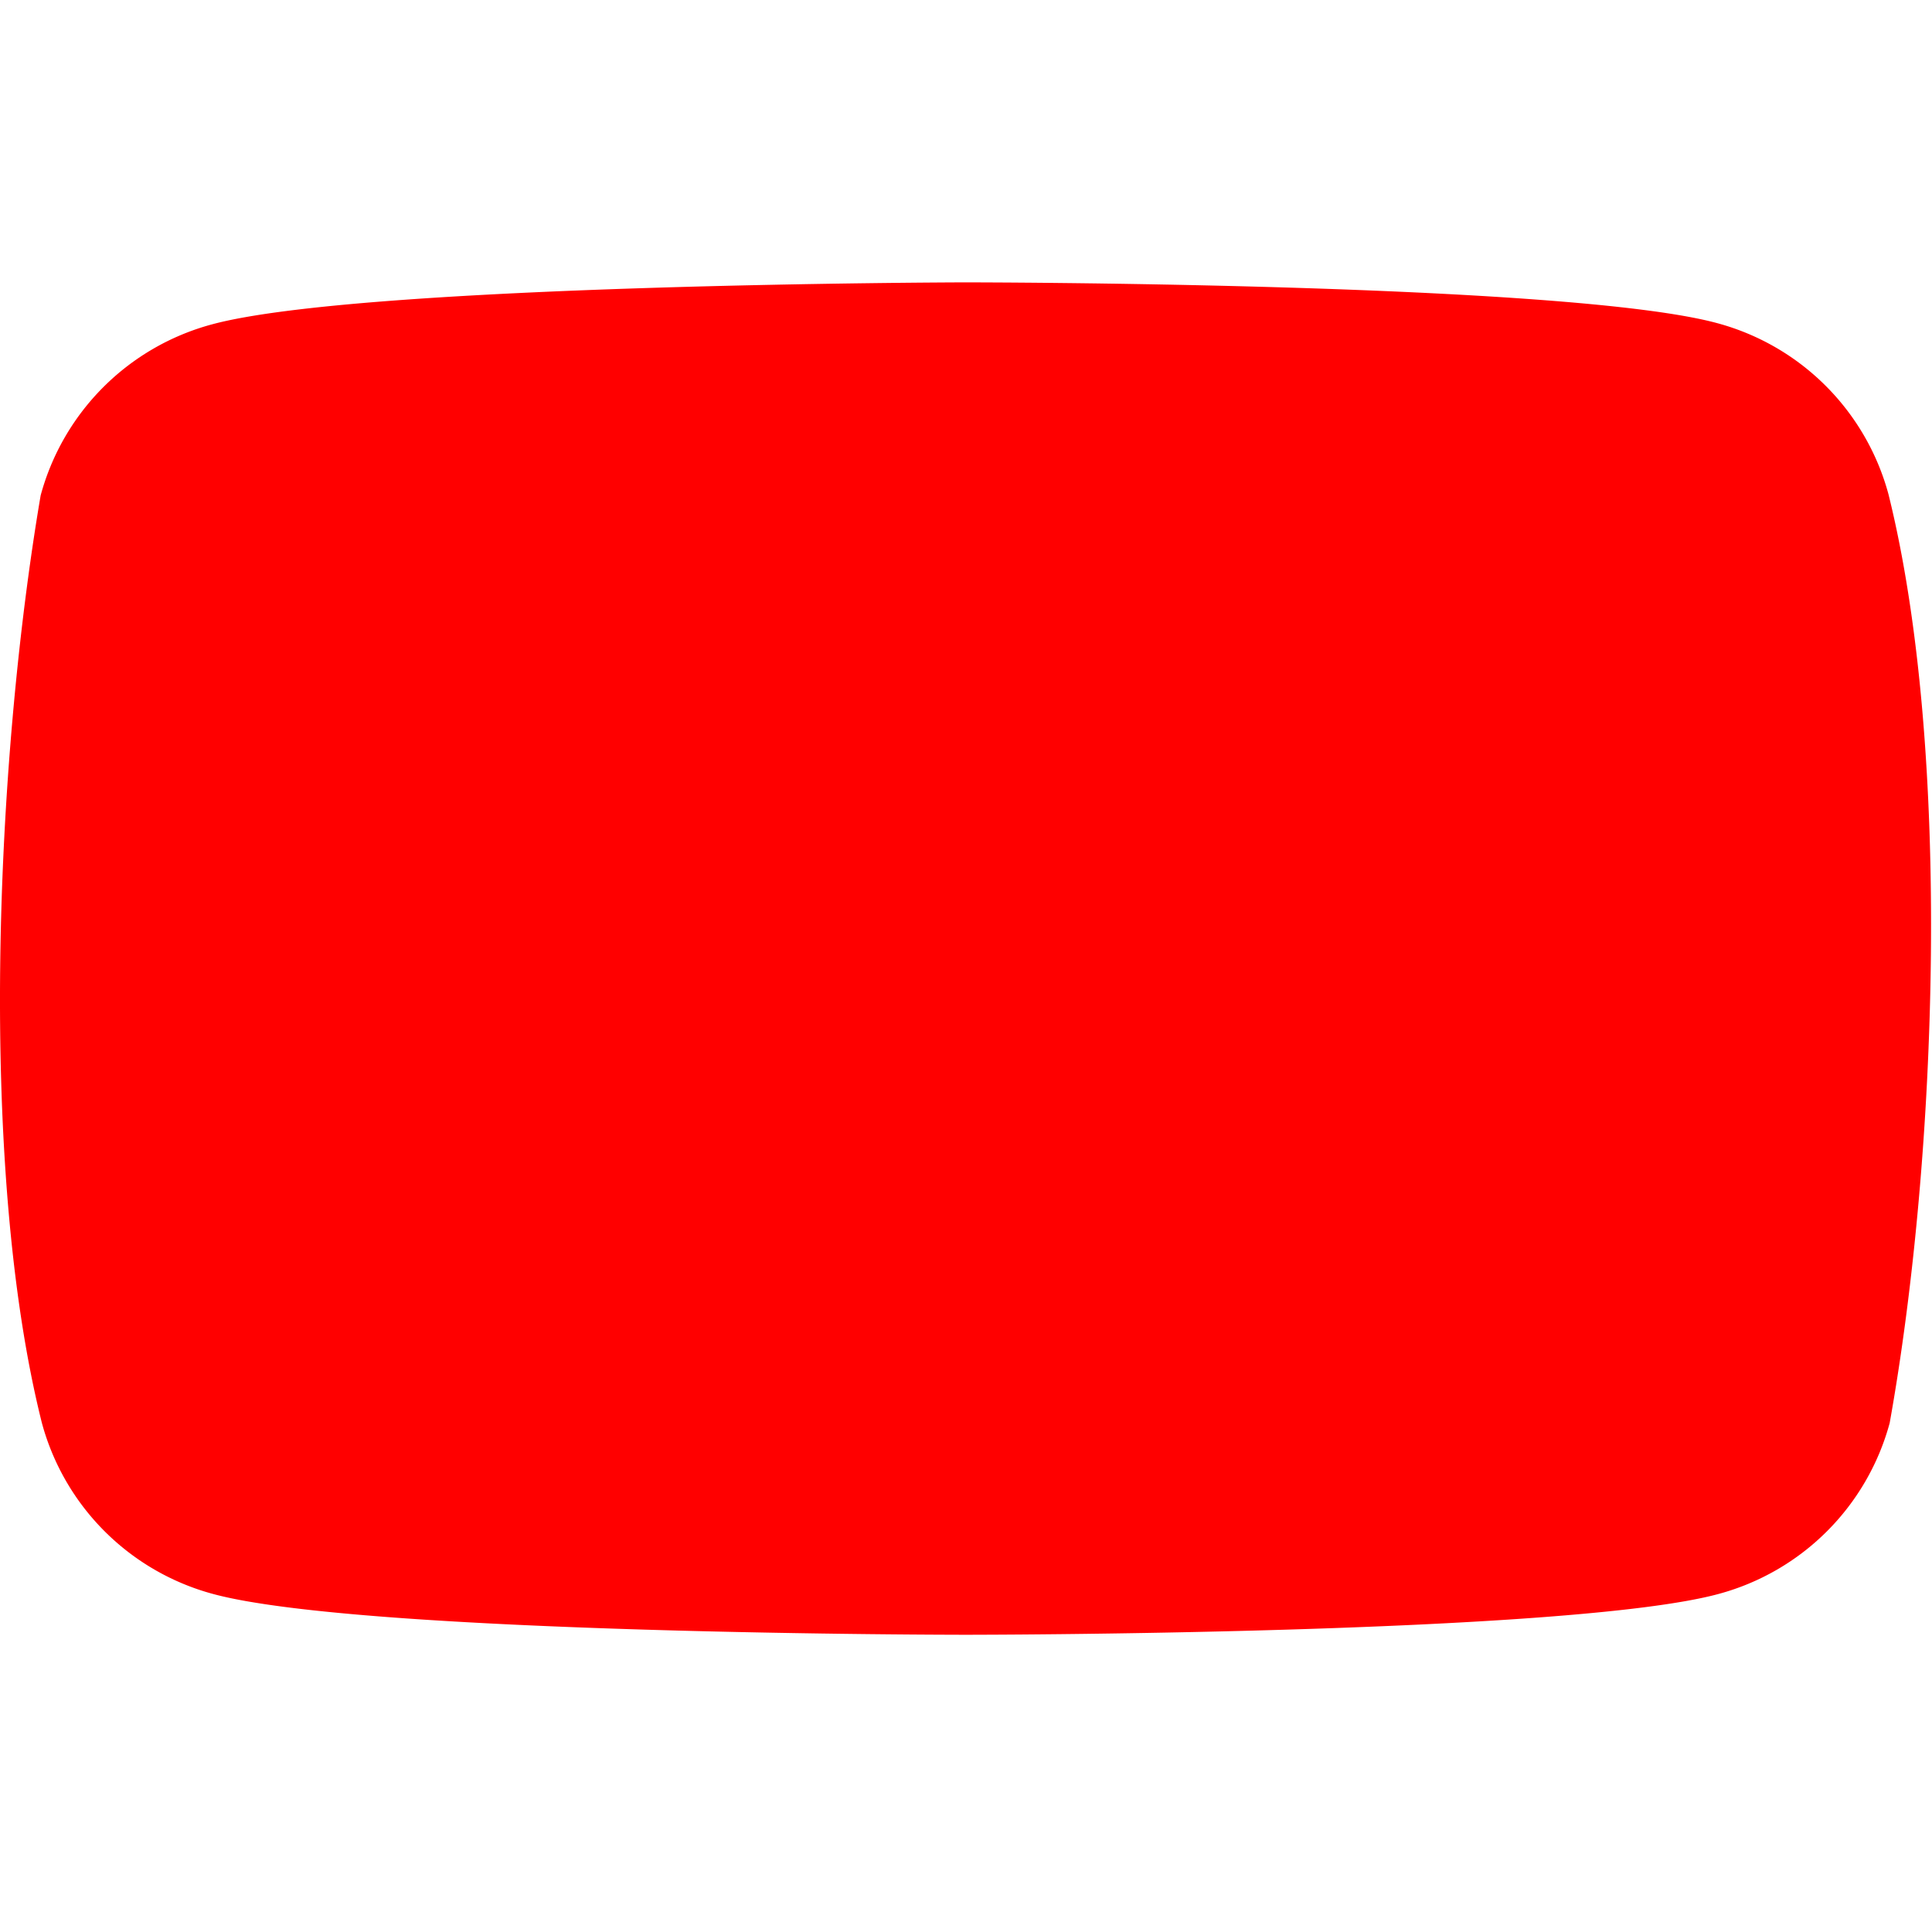 <?xml version="1.0" encoding="UTF-8" standalone="no"?>
<svg
   xmlns:dc="http://purl.org/dc/elements/1.1/"
   xmlns:cc="http://creativecommons.org/ns#"
   xmlns:rdf="http://www.w3.org/1999/02/22-rdf-syntax-ns#"
   xmlns:svg="http://www.w3.org/2000/svg"
   xmlns="http://www.w3.org/2000/svg"
   xmlns:sodipodi="http://sodipodi.sourceforge.net/DTD/sodipodi-0.dtd"
   xmlns:inkscape="http://www.inkscape.org/namespaces/inkscape"
   viewBox="0 0 156 156"
   version="1.1"
   id="svg887"
   sodipodi:docname="icon-bg.svg"
   inkscape:version="0.92.5 (2060ec1f9f, 2020-04-08)"
   width="156"
   height="156">
  <defs
     id="defs891">
    <inkscape:perspective
       id="perspective5329"
       inkscape:persp3d-origin="0.75619357 : 3.1889763 : 1"
       inkscape:vp_z="1.5123871 : 4.7834644 : 1"
       inkscape:vp_y="0 : 9.090909 : 0"
       inkscape:vp_x="0 : 4.7834644 : 1"
       sodipodi:type="inkscape:persp3d" />
    <inkscape:perspective
       sodipodi:type="inkscape:persp3d"
       inkscape:vp_x="0 : 0.0045454545 : 1"
       inkscape:vp_y="0 : 9.090909 : 0"
       inkscape:vp_z="0.0020325203 : 0.0045454545 : 1"
       inkscape:persp3d-origin="0.0010162602 : 0.003030303 : 1"
       id="perspective5339" />
    <clipPath
       id="clipPath4202"
       clipPathUnits="userSpaceOnUse">
      <path
         id="path4204"
         d="m 20.045,731.714 h 42.114 v 37.012 H 20.045 Z"
         inkscape:connector-curvature="0" />
    </clipPath>
    <inkscape:perspective
       sodipodi:type="inkscape:persp3d"
       inkscape:vp_x="0 : 1.9090909 : 1"
       inkscape:vp_y="0 : 9.090909 : 0"
       inkscape:vp_z="1.7276423 : 1.9090909 : 1"
       inkscape:persp3d-origin="0.86382113 : 1.2727273 : 1"
       id="perspective5396" />
    <inkscape:perspective
       sodipodi:type="inkscape:persp3d"
       inkscape:vp_x="0 : 0.0045454545 : 1"
       inkscape:vp_y="0 : 9.090909 : 0"
       inkscape:vp_z="0.0020325203 : 0.0045454545 : 1"
       inkscape:persp3d-origin="0.0010162602 : 0.003030303 : 1"
       id="perspective5429" />
    <clipPath
       id="clipPath2840"
       clipPathUnits="userSpaceOnUse">
      <path
         id="path2842"
         d="m 77.057,731.714 h 42.114 v 37.012 H 77.057 Z"
         inkscape:connector-curvature="0" />
    </clipPath>
    <inkscape:perspective
       sodipodi:type="inkscape:persp3d"
       inkscape:vp_x="0 : 0.0045454545 : 1"
       inkscape:vp_y="0 : 9.090909 : 0"
       inkscape:vp_z="0.0020325203 : 0.0045454545 : 1"
       inkscape:persp3d-origin="0.0010162602 : 0.003030303 : 1"
       id="perspective5499" />
    <clipPath
       id="clipPath3036"
       clipPathUnits="userSpaceOnUse">
      <path
         id="path3038"
         d="m 134.072,731.751 h 42.114 v 36.975 h -42.114 z"
         inkscape:connector-curvature="0" />
    </clipPath>
    <inkscape:perspective
       sodipodi:type="inkscape:persp3d"
       inkscape:vp_x="0 : 0.0045454545 : 1"
       inkscape:vp_y="0 : 9.090909 : 0"
       inkscape:vp_z="0.0020325203 : 0.0045454545 : 1"
       inkscape:persp3d-origin="0.0010162602 : 0.003030303 : 1"
       id="perspective5621" />
    <clipPath
       id="clipPath2952"
       clipPathUnits="userSpaceOnUse">
      <path
         id="path2954"
         d="m 191.084,731.751 h 42.113 v 36.975 h -42.113 z"
         inkscape:connector-curvature="0" />
    </clipPath>
    <clipPath
       id="clipPath2936"
       clipPathUnits="userSpaceOnUse">
      <path
         id="path2938"
         d="m 191.084,731.751 h 42.113 v 36.975 h -42.113 z"
         inkscape:connector-curvature="0" />
    </clipPath>
    <inkscape:perspective
       sodipodi:type="inkscape:persp3d"
       inkscape:vp_x="0 : 0.0045454545 : 1"
       inkscape:vp_y="0 : 9.090909 : 0"
       inkscape:vp_z="0.0020325203 : 0.0045454545 : 1"
       inkscape:persp3d-origin="0.0010162602 : 0.003030303 : 1"
       id="perspective5694" />
    <inkscape:perspective
       sodipodi:type="inkscape:persp3d"
       id="perspective18"
       inkscape:persp3d-origin="0.51829268 : 1.3727273 : 1"
       inkscape:vp_z="1.0365854 : 2.0590909 : 1"
       inkscape:vp_y="0 : 9.090909 : 0"
       inkscape:vp_x="0 : 2.0590909 : 1" />
    <inkscape:perspective
       sodipodi:type="inkscape:persp3d"
       inkscape:vp_x="0 : 0.0045454545 : 1"
       inkscape:vp_y="0 : 9.090909 : 0"
       inkscape:vp_z="0.0020325203 : 0.0045454545 : 1"
       inkscape:persp3d-origin="0.0010162602 : 0.003030303 : 1"
       id="perspective5722" />
    <clipPath
       id="clipPath3216"
       clipPathUnits="userSpaceOnUse">
      <path
         id="path3218"
         d="m 248.098,731.74 h 42.114 v 36.986 h -42.114 z"
         inkscape:connector-curvature="0" />
    </clipPath>
    <inkscape:perspective
       sodipodi:type="inkscape:persp3d"
       inkscape:vp_x="0 : 0.0045454545 : 1"
       inkscape:vp_y="0 : 9.090909 : 0"
       inkscape:vp_z="0.0020325203 : 0.0045454545 : 1"
       inkscape:persp3d-origin="0.0010162602 : 0.003030303 : 1"
       id="perspective5860" />
    <clipPath
       id="clipPath2880"
       clipPathUnits="userSpaceOnUse">
      <path
         id="path2882"
         d="m 305.111,731.751 h 42.114 v 36.975 h -42.114 z"
         inkscape:connector-curvature="0" />
    </clipPath>
    <inkscape:perspective
       sodipodi:type="inkscape:persp3d"
       inkscape:vp_x="0 : 0.0045454545 : 1"
       inkscape:vp_y="0 : 9.090909 : 0"
       inkscape:vp_z="0.0020325203 : 0.0045454545 : 1"
       inkscape:persp3d-origin="0.0010162602 : 0.003030303 : 1"
       id="perspective5942" />
    <clipPath
       id="clipPath3112"
       clipPathUnits="userSpaceOnUse">
      <path
         id="path3114"
         d="m 362.126,731.751 h 42.113 v 36.975 h -42.113 z"
         inkscape:connector-curvature="0" />
    </clipPath>
    <clipPath
       id="clipPath3100"
       clipPathUnits="userSpaceOnUse">
      <path
         id="path3102"
         d="m 362.126,731.751 h 42.114 v 36.975 h -42.114 z"
         inkscape:connector-curvature="0" />
    </clipPath>
    <inkscape:perspective
       sodipodi:type="inkscape:persp3d"
       inkscape:vp_x="0 : 0.0045454545 : 1"
       inkscape:vp_y="0 : 9.090909 : 0"
       inkscape:vp_z="0.0020325203 : 0.0045454545 : 1"
       inkscape:persp3d-origin="0.0010162602 : 0.003030303 : 1"
       id="perspective6017" />
    <clipPath
       id="clipPath2984"
       clipPathUnits="userSpaceOnUse">
      <path
         id="path2986"
         d="m 419.137,731.751 h 42.114 v 36.975 h -42.114 z"
         inkscape:connector-curvature="0" />
    </clipPath>
    <inkscape:perspective
       sodipodi:type="inkscape:persp3d"
       inkscape:vp_x="0 : 0.0045454545 : 1"
       inkscape:vp_y="0 : 9.090909 : 0"
       inkscape:vp_z="0.0020325203 : 0.0045454545 : 1"
       inkscape:persp3d-origin="0.0010162602 : 0.003030303 : 1"
       id="perspective6119" />
    <clipPath
       id="clipPath3296"
       clipPathUnits="userSpaceOnUse">
      <path
         id="path3298"
         d="m 476.153,731.751 h 42.113 v 36.975 h -42.113 z"
         inkscape:connector-curvature="0" />
    </clipPath>
    <inkscape:perspective
       sodipodi:type="inkscape:persp3d"
       inkscape:vp_x="0 : 0.0045454545 : 1"
       inkscape:vp_y="0 : 9.090909 : 0"
       inkscape:vp_z="0.0020325203 : 0.0045454545 : 1"
       inkscape:persp3d-origin="0.0010162602 : 0.003030303 : 1"
       id="perspective6219" />
    <clipPath
       id="clipPath2860"
       clipPathUnits="userSpaceOnUse">
      <path
         id="path2862"
         d="m 533.165,731.751 h 42.113 v 36.975 h -42.113 z"
         inkscape:connector-curvature="0" />
    </clipPath>
    <inkscape:perspective
       sodipodi:type="inkscape:persp3d"
       inkscape:vp_x="0 : 0.0045454545 : 1"
       inkscape:vp_y="0 : 9.090909 : 0"
       inkscape:vp_z="0.0020325203 : 0.0045454545 : 1"
       inkscape:persp3d-origin="0.0010162602 : 0.003030303 : 1"
       id="perspective6281" />
    <clipPath
       id="clipPath3080"
       clipPathUnits="userSpaceOnUse">
      <path
         id="path3082"
         d="m 20.045,674.69 h 42.114 v 36.975 H 20.045 Z"
         inkscape:connector-curvature="0" />
    </clipPath>
    <inkscape:perspective
       sodipodi:type="inkscape:persp3d"
       inkscape:vp_x="0 : 0.0045454545 : 1"
       inkscape:vp_y="0 : 9.090909 : 0"
       inkscape:vp_z="0.0020325203 : 0.0045454545 : 1"
       inkscape:persp3d-origin="0.0010162602 : 0.003030303 : 1"
       id="perspective6343" />
    <clipPath
       id="clipPath2964"
       clipPathUnits="userSpaceOnUse">
      <path
         id="path2966"
         d="m 77.057,674.69 h 42.114 v 36.975 H 77.057 Z"
         inkscape:connector-curvature="0" />
    </clipPath>
    <inkscape:perspective
       sodipodi:type="inkscape:persp3d"
       inkscape:vp_x="0 : 0.0045454545 : 1"
       inkscape:vp_y="0 : 9.090909 : 0"
       inkscape:vp_z="0.0020325203 : 0.0045454545 : 1"
       inkscape:persp3d-origin="0.0010162602 : 0.003030303 : 1"
       id="perspective6432" />
    <clipPath
       id="clipPath3256"
       clipPathUnits="userSpaceOnUse">
      <path
         id="path3258"
         d="m 134.072,674.69 h 42.114 v 36.975 h -42.114 z"
         inkscape:connector-curvature="0" />
    </clipPath>
    <inkscape:perspective
       sodipodi:type="inkscape:persp3d"
       inkscape:vp_x="0 : 0.0045454545 : 1"
       inkscape:vp_y="0 : 9.090909 : 0"
       inkscape:vp_z="0.0020325203 : 0.0045454545 : 1"
       inkscape:persp3d-origin="0.0010162602 : 0.003030303 : 1"
       id="perspective6560" />
    <clipPath
       id="clipPath2908"
       clipPathUnits="userSpaceOnUse">
      <path
         id="path2910"
         d="m 191.084,674.69 h 42.113 v 36.975 h -42.113 z"
         inkscape:connector-curvature="0" />
    </clipPath>
    <inkscape:perspective
       sodipodi:type="inkscape:persp3d"
       inkscape:vp_x="0 : 0.0045454545 : 1"
       inkscape:vp_y="0 : 9.090909 : 0"
       inkscape:vp_z="0.0020325203 : 0.0045454545 : 1"
       inkscape:persp3d-origin="0.0010162602 : 0.003030303 : 1"
       id="perspective6650" />
    <clipPath
       id="clipPath3128"
       clipPathUnits="userSpaceOnUse">
      <path
         id="path3130"
         d="m 248.098,674.69 h 42.114 v 36.975 h -42.114 z"
         inkscape:connector-curvature="0" />
    </clipPath>
    <inkscape:perspective
       sodipodi:type="inkscape:persp3d"
       inkscape:vp_x="0 : 0.0045454545 : 1"
       inkscape:vp_y="0 : 9.090909 : 0"
       inkscape:vp_z="0.0020325203 : 0.0045454545 : 1"
       inkscape:persp3d-origin="0.0010162602 : 0.003030303 : 1"
       id="perspective6920" />
    <clipPath
       id="clipPath3016"
       clipPathUnits="userSpaceOnUse">
      <path
         id="path3018"
         d="m 305.111,674.69 h 42.114 v 36.975 h -42.114 z"
         inkscape:connector-curvature="0" />
    </clipPath>
    <inkscape:perspective
       sodipodi:type="inkscape:persp3d"
       inkscape:vp_x="0 : 0.0045454545 : 1"
       inkscape:vp_y="0 : 9.090909 : 0"
       inkscape:vp_z="0.0020325203 : 0.0045454545 : 1"
       inkscape:persp3d-origin="0.0010162602 : 0.003030303 : 1"
       id="perspective6991" />
    <inkscape:perspective
       sodipodi:type="inkscape:persp3d"
       inkscape:vp_x="0 : 0.0045454545 : 1"
       inkscape:vp_y="0 : 9.090909 : 0"
       inkscape:vp_z="0.0020325203 : 0.0045454545 : 1"
       inkscape:persp3d-origin="0.0010162602 : 0.003030303 : 1"
       id="perspective7016" />
    <clipPath
       id="clipPath4234"
       clipPathUnits="userSpaceOnUse">
      <path
         id="path4236"
         d="m 362.126,674.673 h 42.113 v 36.975 h -42.113 z"
         inkscape:connector-curvature="0" />
    </clipPath>
    <clipPath
       id="clipPath4222"
       clipPathUnits="userSpaceOnUse">
      <path
         id="path4224"
         d="m 362.126,674.673 h 42.114 v 36.975 h -42.114 z"
         inkscape:connector-curvature="0" />
    </clipPath>
    <inkscape:perspective
       sodipodi:type="inkscape:persp3d"
       inkscape:vp_x="0 : 0.0045454545 : 1"
       inkscape:vp_y="0 : 9.090909 : 0"
       inkscape:vp_z="0.0020325203 : 0.0045454545 : 1"
       inkscape:persp3d-origin="0.0010162602 : 0.003030303 : 1"
       id="perspective7091" />
    <clipPath
       id="clipPath4394"
       clipPathUnits="userSpaceOnUse">
      <path
         id="path4396"
         d="m 419.137,674.673 h 42.114 v 36.975 h -42.114 z"
         inkscape:connector-curvature="0" />
    </clipPath>
    <inkscape:perspective
       sodipodi:type="inkscape:persp3d"
       inkscape:vp_x="0 : 0.0045454545 : 1"
       inkscape:vp_y="0 : 9.090909 : 0"
       inkscape:vp_z="0.0020325203 : 0.0045454545 : 1"
       inkscape:persp3d-origin="0.0010162602 : 0.003030303 : 1"
       id="perspective7169" />
    <clipPath
       id="clipPath4848"
       clipPathUnits="userSpaceOnUse">
      <path
         id="path4850"
         d="m 476.152,674.673 h 42.114 v 36.975 h -42.114 z"
         inkscape:connector-curvature="0" />
    </clipPath>
    <inkscape:perspective
       sodipodi:type="inkscape:persp3d"
       inkscape:vp_x="0 : 0.0045454545 : 1"
       inkscape:vp_y="0 : 9.090909 : 0"
       inkscape:vp_z="0.0020325203 : 0.0045454545 : 1"
       inkscape:persp3d-origin="0.0010162602 : 0.003030303 : 1"
       id="perspective7231" />
    <clipPath
       id="clipPath4976"
       clipPathUnits="userSpaceOnUse">
      <path
         id="path4978"
         d="m 20.044,617.671 h 42.114 v 36.975 H 20.044 Z"
         inkscape:connector-curvature="0" />
    </clipPath>
    <inkscape:perspective
       sodipodi:type="inkscape:persp3d"
       inkscape:vp_x="0 : 0.0045454545 : 1"
       inkscape:vp_y="0 : 9.090909 : 0"
       inkscape:vp_z="0.0020325203 : 0.0045454545 : 1"
       inkscape:persp3d-origin="0.0010162602 : 0.003030303 : 1"
       id="perspective7293" />
    <clipPath
       id="clipPath4924"
       clipPathUnits="userSpaceOnUse">
      <path
         id="path4926"
         d="m 134.07,617.671 h 42.114 v 36.975 H 134.07 Z"
         inkscape:connector-curvature="0" />
    </clipPath>
    <inkscape:perspective
       sodipodi:type="inkscape:persp3d"
       inkscape:vp_x="0 : 0.0045454545 : 1"
       inkscape:vp_y="0 : 9.090909 : 0"
       inkscape:vp_z="0.0020325203 : 0.0045454545 : 1"
       inkscape:persp3d-origin="0.0010162602 : 0.003030303 : 1"
       id="perspective7355" />
    <clipPath
       id="clipPath4732"
       clipPathUnits="userSpaceOnUse">
      <path
         id="path4734"
         d="m 191.083,617.671 h 42.114 v 36.975 h -42.114 z"
         inkscape:connector-curvature="0" />
    </clipPath>
    <inkscape:perspective
       sodipodi:type="inkscape:persp3d"
       inkscape:vp_x="0 : 0.0045454545 : 1"
       inkscape:vp_y="0 : 9.090909 : 0"
       inkscape:vp_z="0.0020325203 : 0.0045454545 : 1"
       inkscape:persp3d-origin="0.0010162602 : 0.003030303 : 1"
       id="perspective7417" />
    <clipPath
       id="clipPath4538"
       clipPathUnits="userSpaceOnUse">
      <path
         id="path4540"
         d="m 305.109,617.68 h 42.114 v 36.966 h -42.114 z"
         inkscape:connector-curvature="0" />
    </clipPath>
    <inkscape:perspective
       sodipodi:type="inkscape:persp3d"
       inkscape:vp_x="0 : 0.0045454545 : 1"
       inkscape:vp_y="0 : 9.090909 : 0"
       inkscape:vp_z="0.0020325203 : 0.0045454545 : 1"
       inkscape:persp3d-origin="0.0010162602 : 0.003030303 : 1"
       id="perspective7567" />
    <clipPath
       id="clipPath4888"
       clipPathUnits="userSpaceOnUse">
      <path
         id="path4890"
         d="m 362.141,617.646 h 42.114 v 36.974 h -42.114 z"
         inkscape:connector-curvature="0" />
    </clipPath>
    <inkscape:perspective
       sodipodi:type="inkscape:persp3d"
       inkscape:vp_x="0 : 0.0045454545 : 1"
       inkscape:vp_y="0 : 9.090909 : 0"
       inkscape:vp_z="0.0020325203 : 0.0045454545 : 1"
       inkscape:persp3d-origin="0.0010162602 : 0.003030303 : 1"
       id="perspective7715" />
    <clipPath
       id="clipPath4704"
       clipPathUnits="userSpaceOnUse">
      <path
         id="path4706"
         d="m 419.137,617.646 h 42.114 v 36.974 h -42.114 z"
         inkscape:connector-curvature="0" />
    </clipPath>
    <clipPath
       id="clipPath4684"
       clipPathUnits="userSpaceOnUse">
      <path
         id="path4686"
         d="m 419.137,617.646 h 42.114 v 36.974 h -42.114 z"
         inkscape:connector-curvature="0" />
    </clipPath>
    <inkscape:perspective
       sodipodi:type="inkscape:persp3d"
       inkscape:vp_x="0 : 0.0045454545 : 1"
       inkscape:vp_y="0 : 9.090909 : 0"
       inkscape:vp_z="0.0020325203 : 0.0045454545 : 1"
       inkscape:persp3d-origin="0.0010162602 : 0.003030303 : 1"
       id="perspective7822" />
    <clipPath
       id="clipPath5076"
       clipPathUnits="userSpaceOnUse">
      <path
         id="path5078"
         d="m 476.152,617.644 h 42.135 v 37.002 h -42.135 z"
         inkscape:connector-curvature="0" />
    </clipPath>
    <clipPath
       id="clipPath5064"
       clipPathUnits="userSpaceOnUse">
      <path
         id="path5066"
         d="m 476.152,617.645 h 42.135 v 37.001 h -42.135 z"
         inkscape:connector-curvature="0" />
    </clipPath>
    <inkscape:perspective
       sodipodi:type="inkscape:persp3d"
       inkscape:vp_x="0 : 0.0045454545 : 1"
       inkscape:vp_y="0 : 9.090909 : 0"
       inkscape:vp_z="0.0020325203 : 0.0045454545 : 1"
       inkscape:persp3d-origin="0.0010162602 : 0.003030303 : 1"
       id="perspective7961" />
    <clipPath
       id="clipPath5016"
       clipPathUnits="userSpaceOnUse">
      <path
         id="path5018"
         d="m 533.182,617.715 h 42.114 v 36.931 h -42.114 z"
         inkscape:connector-curvature="0" />
    </clipPath>
  </defs>
  <sodipodi:namedview
     pagecolor="#ffffff"
     bordercolor="#666666"
     borderopacity="1"
     objecttolerance="10"
     gridtolerance="10"
     guidetolerance="10"
     inkscape:pageopacity="0"
     inkscape:pageshadow="2"
     inkscape:window-width="1920"
     inkscape:window-height="1029"
     id="namedview889"
     showgrid="false"
     inkscape:snap-object-midpoints="true"
     inkscape:zoom="3.2812785"
     inkscape:cx="150.07314"
     inkscape:cy="77.818062"
     inkscape:window-x="0"
     inkscape:window-y="25"
     inkscape:window-maximized="1"
     inkscape:current-layer="svg887"
     fit-margin-top="0"
     fit-margin-left="0"
     fit-margin-right="0"
     fit-margin-bottom="0" />
  <flowRoot
     style="font-style:normal;font-variant:normal;font-weight:normal;font-stretch:normal;font-size:16px;line-height:125%;font-family:'Open Sans';-inkscape-font-specification:'Open Sans';letter-spacing:0px;word-spacing:0px;fill:#000000;fill-opacity:1;stroke:none;stroke-width:1px;stroke-linecap:butt;stroke-linejoin:miter;stroke-opacity:1"
     id="flowRoot895"
     xml:space="preserve"
     transform="translate(-0.088,46.533)"><flowRegion
       id="flowRegion897"><rect
         y="52.517"
         x="264.421"
         height="49.183"
         width="35.079"
         id="rect899" /></flowRegion><flowPara
       id="flowPara901" /></flowRoot>  <path
     inkscape:connector-curvature="0"
     style="fill:#ff0000"
     d="m 152.483,39.9 a 19.6,19.6 0 0 0 -13.8,-13.8 c -12.1,-3.3 -60.8,-3.3 -60.8,-3.3 0,0 -48.7,0.1 -60.8,3.4 a 19.6,19.6 0 0 0 -13.8,13.8 c -3.66,21.5 -5.08,54.26 0.1,74.9 a 19.6,19.6 0 0 0 13.8,13.8 c 12.1,3.3 60.8,3.3 60.8,3.3 0,0 48.7,0 60.8,-3.3 a 19.6,19.6 0 0 0 13.8,-13.8 c 3.86,-21.53 5.05,-54.27 -0.1,-75 z"
     id="path874-3" />
  <g
     inkscape:label="Ebene 1"
     inkscape:groupmode="layer"
     transform="translate(-895.635,2.078)"
     id="layer1-0" />
</svg>
